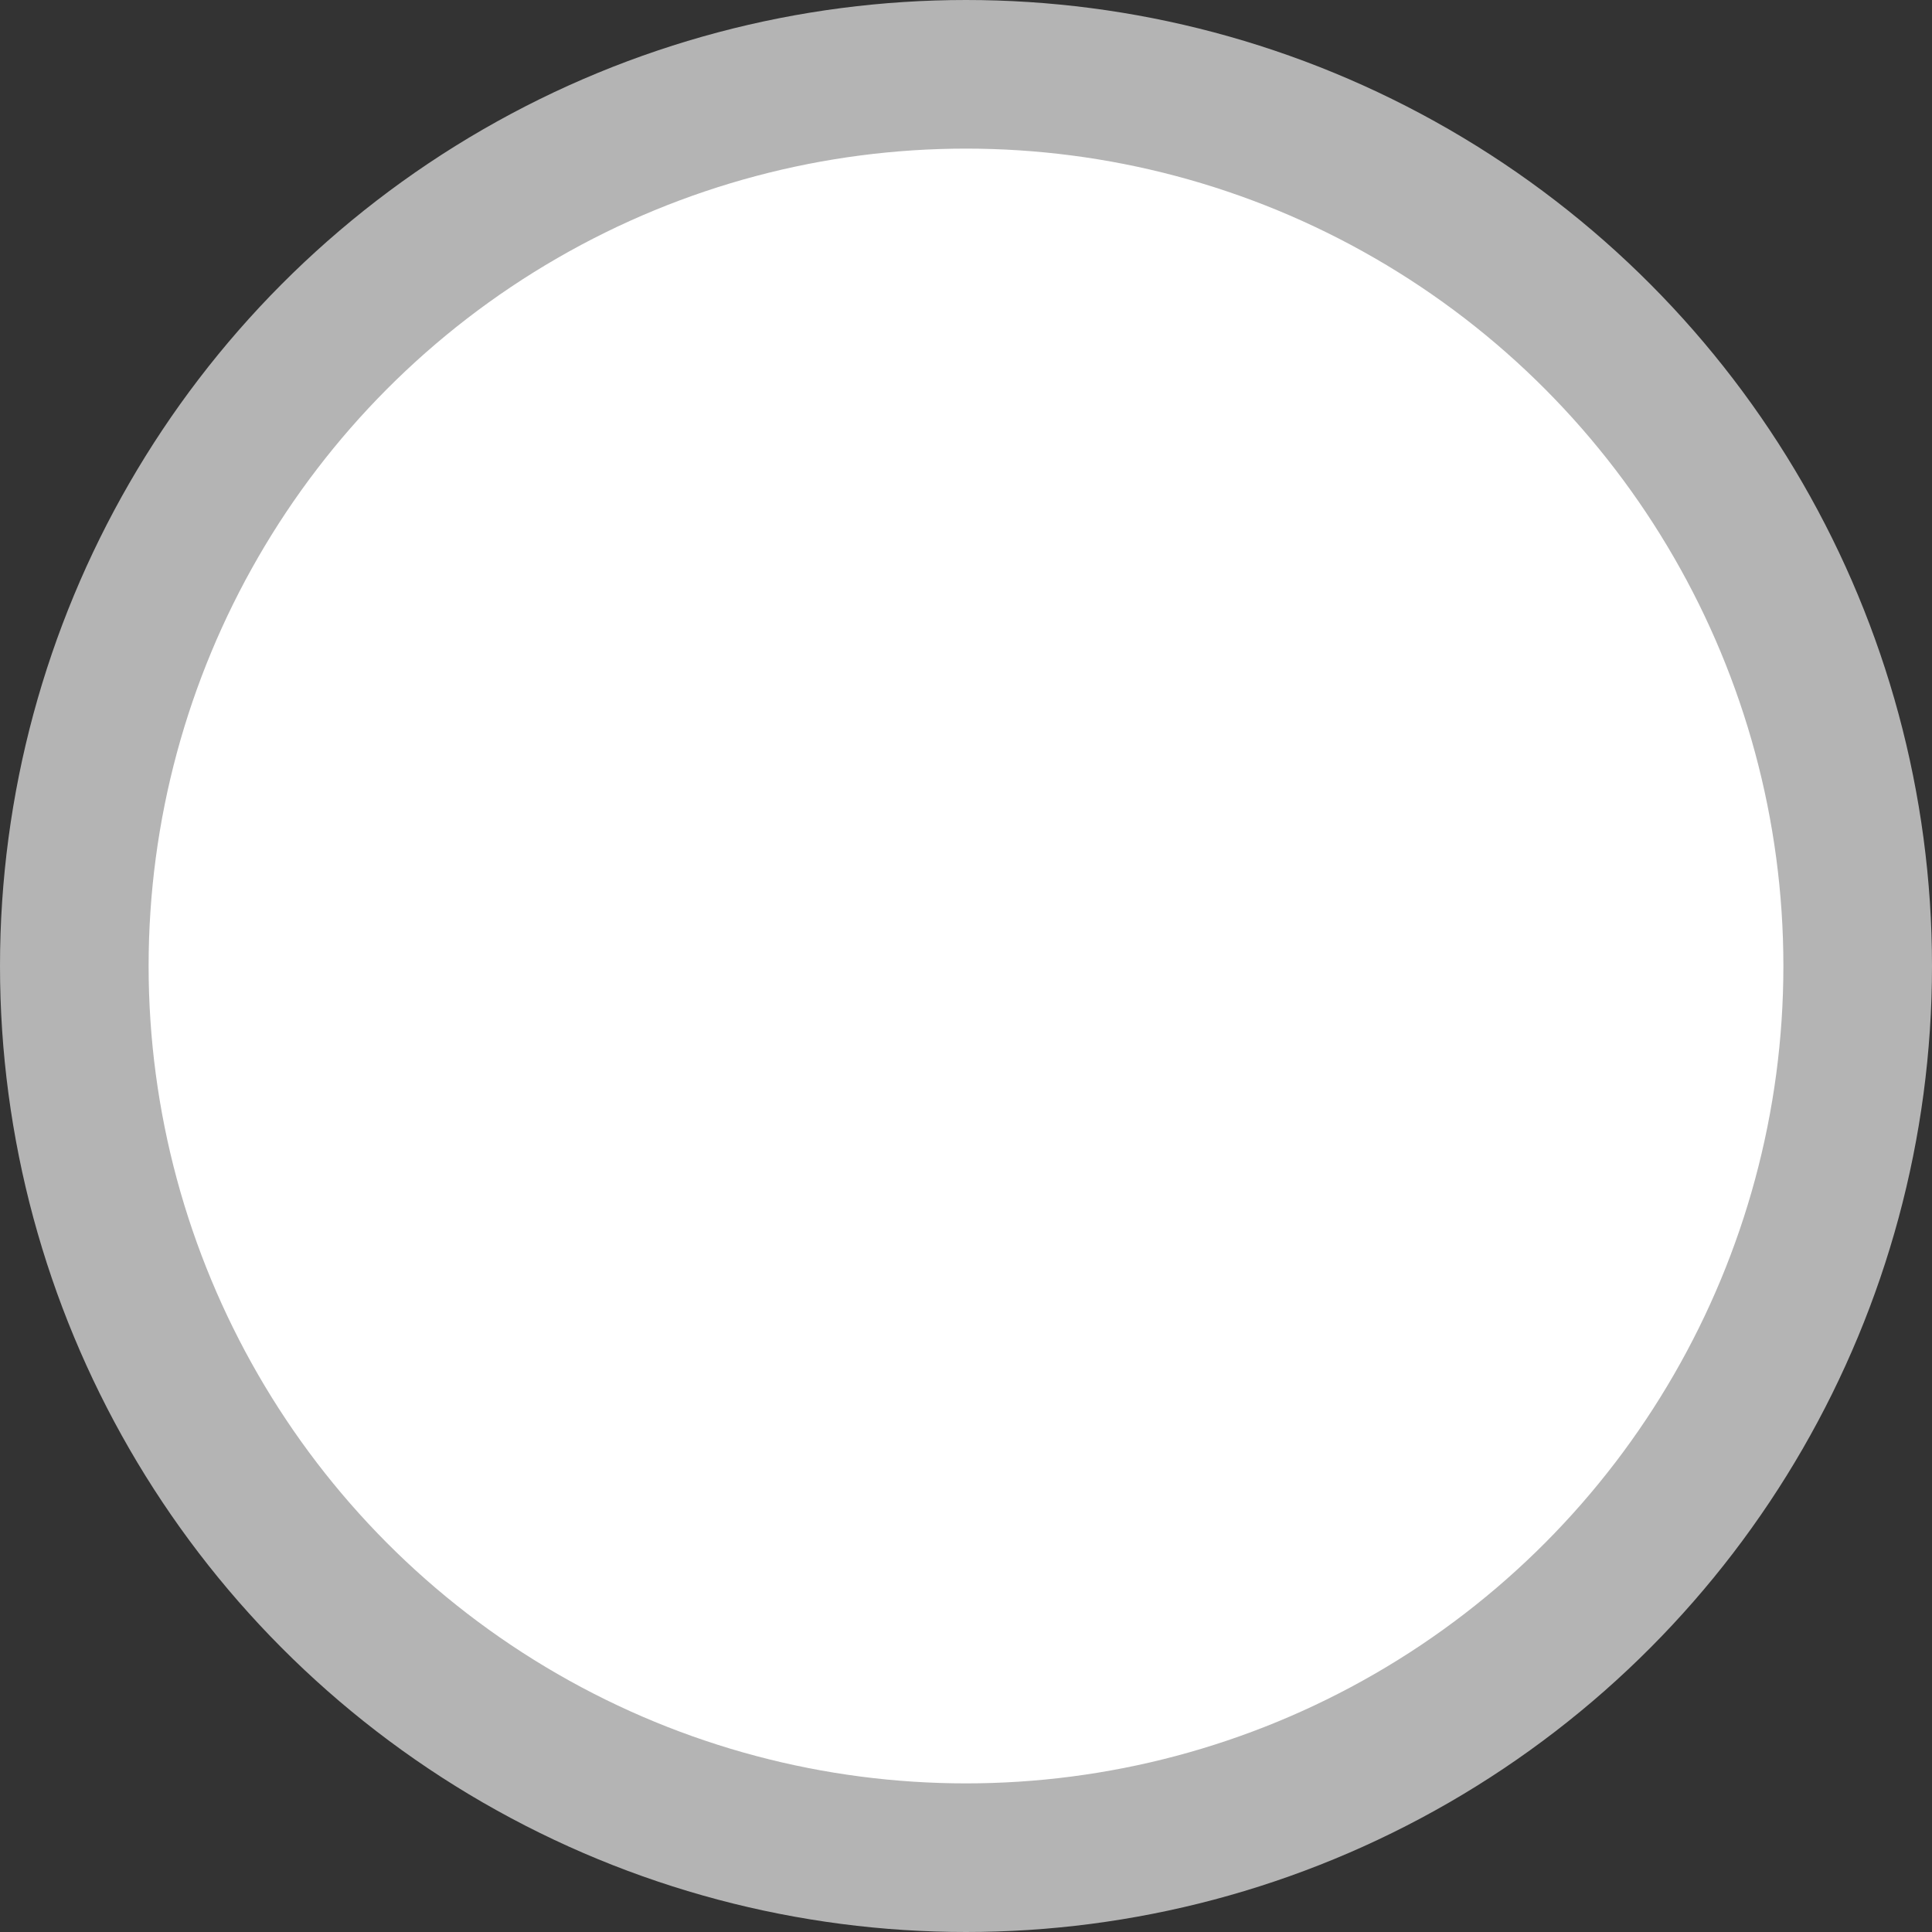 <svg xmlns="http://www.w3.org/2000/svg" width="13" height="13" viewBox="0 0 13 13">
  <rect x="0" y="0" width="13" height="13" fill="#333333" stroke="none"/>
  <defs>
    <style>
      .cls-1 {
        fill: #fff;
        stroke: #b4b4b4;
        stroke-width: 1px;
      }
    </style>
  </defs>
  <circle id="btn_radio_disable.png_btn_radio_disable.svg" data-name="btn_radio_disable.png,btn_radio_disable.svg" class="cls-1" cx="6.5" cy="6.5" r="6"/>
</svg>
